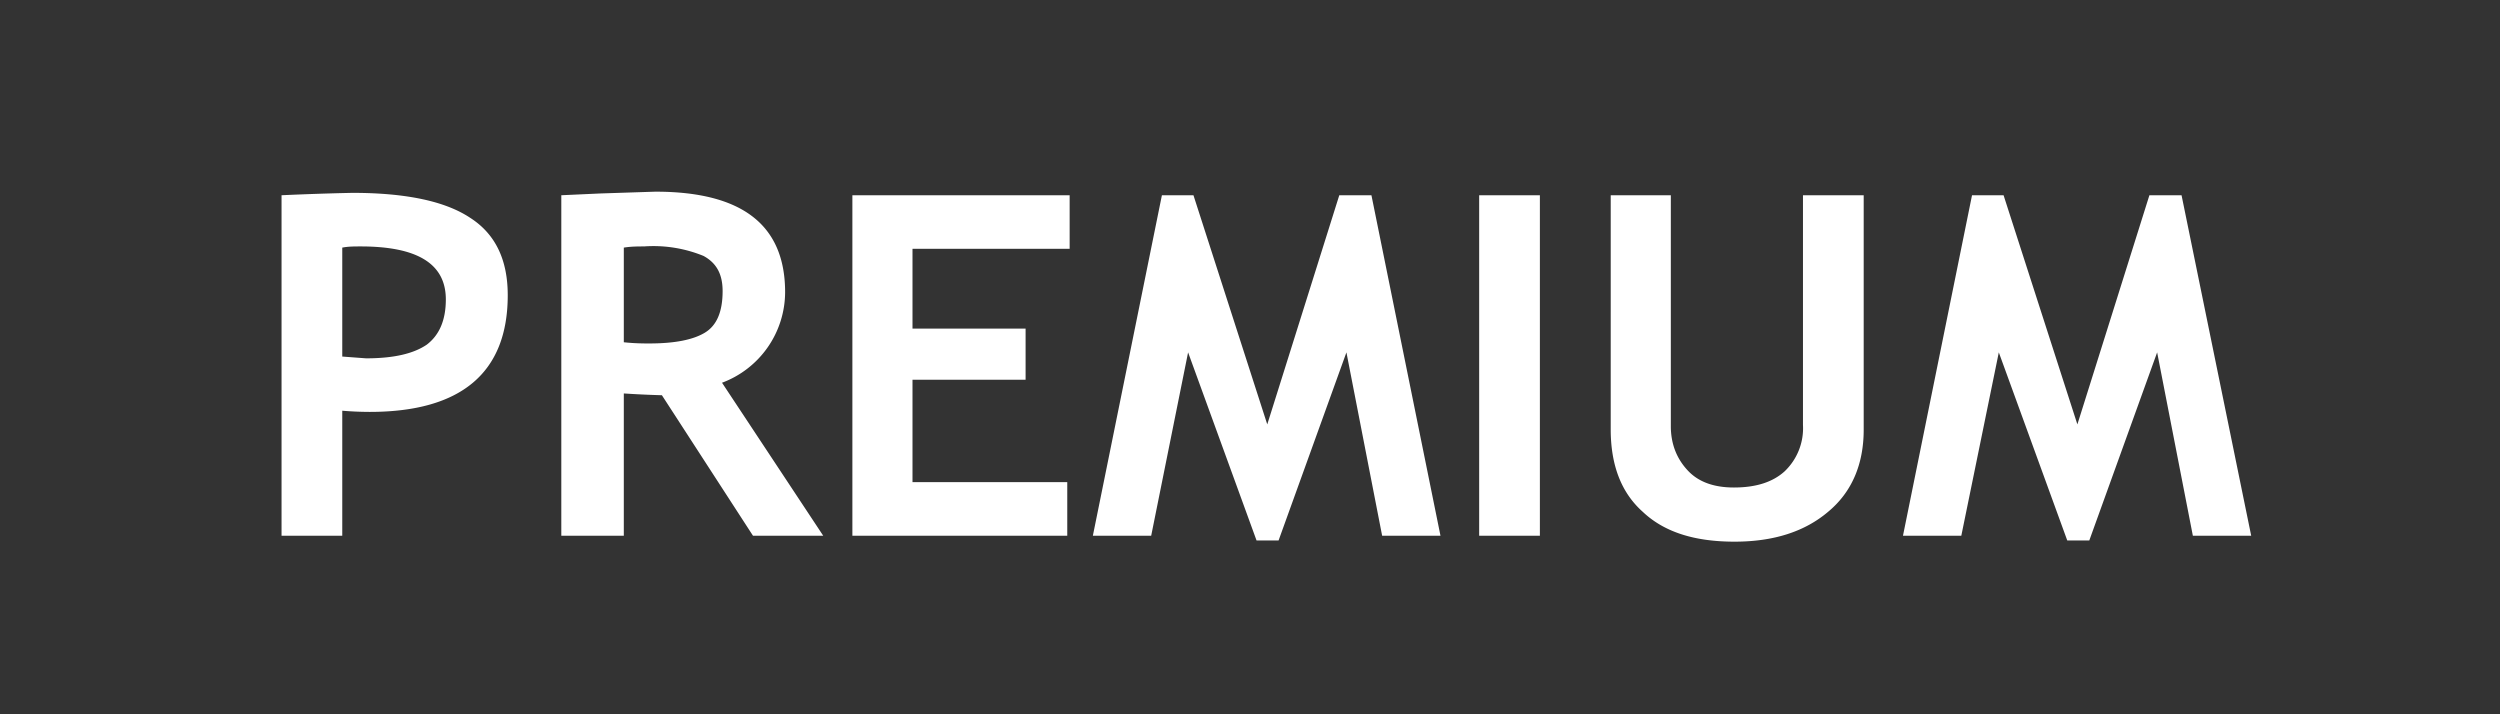<svg width="42" height="12" xmlns="http://www.w3.org/2000/svg"><rect width="100%" height="100%" fill="#333333" stroke="none"/><path d="M5.75 6.9V9H4.73V3.28a49.6 49.6 0 011.19-.04c.9 0 1.56.14 1.98.42.42.27.63.7.63 1.3 0 1.3-.78 1.96-2.32 1.96a5.6 5.6 0 01-.46-.02zm0-2.74v1.83l.4.03c.47 0 .8-.08 1.02-.23.21-.16.32-.41.32-.76 0-.6-.48-.89-1.43-.89-.11 0-.21 0-.31.02zM12.65 9l-1.53-2.36a17.4 17.4 0 01-.64-.03V9H9.43V3.28l.66-.03.92-.03c1.46 0 2.18.56 2.18 1.69a1.63 1.63 0 01-1.06 1.52L13.83 9h-1.18zm-2.17-4.84v1.59c.19.02.33.02.43.02.42 0 .73-.06.93-.18.2-.12.3-.35.3-.7 0-.28-.1-.47-.32-.59a2.22 2.22 0 00-1-.16c-.1 0-.22 0-.34.02zm4.85.02v1.34h1.9v.86h-1.9V8.1h2.6V9h-3.61V3.28h3.65v.9h-2.64zM24.21 9h-.99l-.6-3.08-1.14 3.16h-.37l-1.15-3.16L19.34 9h-.98l1.16-5.72h.53l1.24 3.85 1.21-3.85h.54L24.2 9zm.64 0V3.28h1.02V9h-1.02zm2.2-5.72h1.02v3.88c0 .3.1.55.29.75.18.19.44.28.77.28.37 0 .65-.09.85-.27a1 1 0 00.31-.78V3.28h1.02v3.94c0 .58-.2 1.05-.6 1.38-.39.33-.91.5-1.57.5-.67 0-1.18-.16-1.54-.5-.36-.32-.54-.78-.54-1.39V3.28zM37.83 9h-.99l-.6-3.08-1.14 3.16h-.37l-1.15-3.16L32.95 9h-.98l1.16-5.72h.53l1.24 3.85 1.21-3.85h.54L37.82 9z" fill="#fff"/></svg>